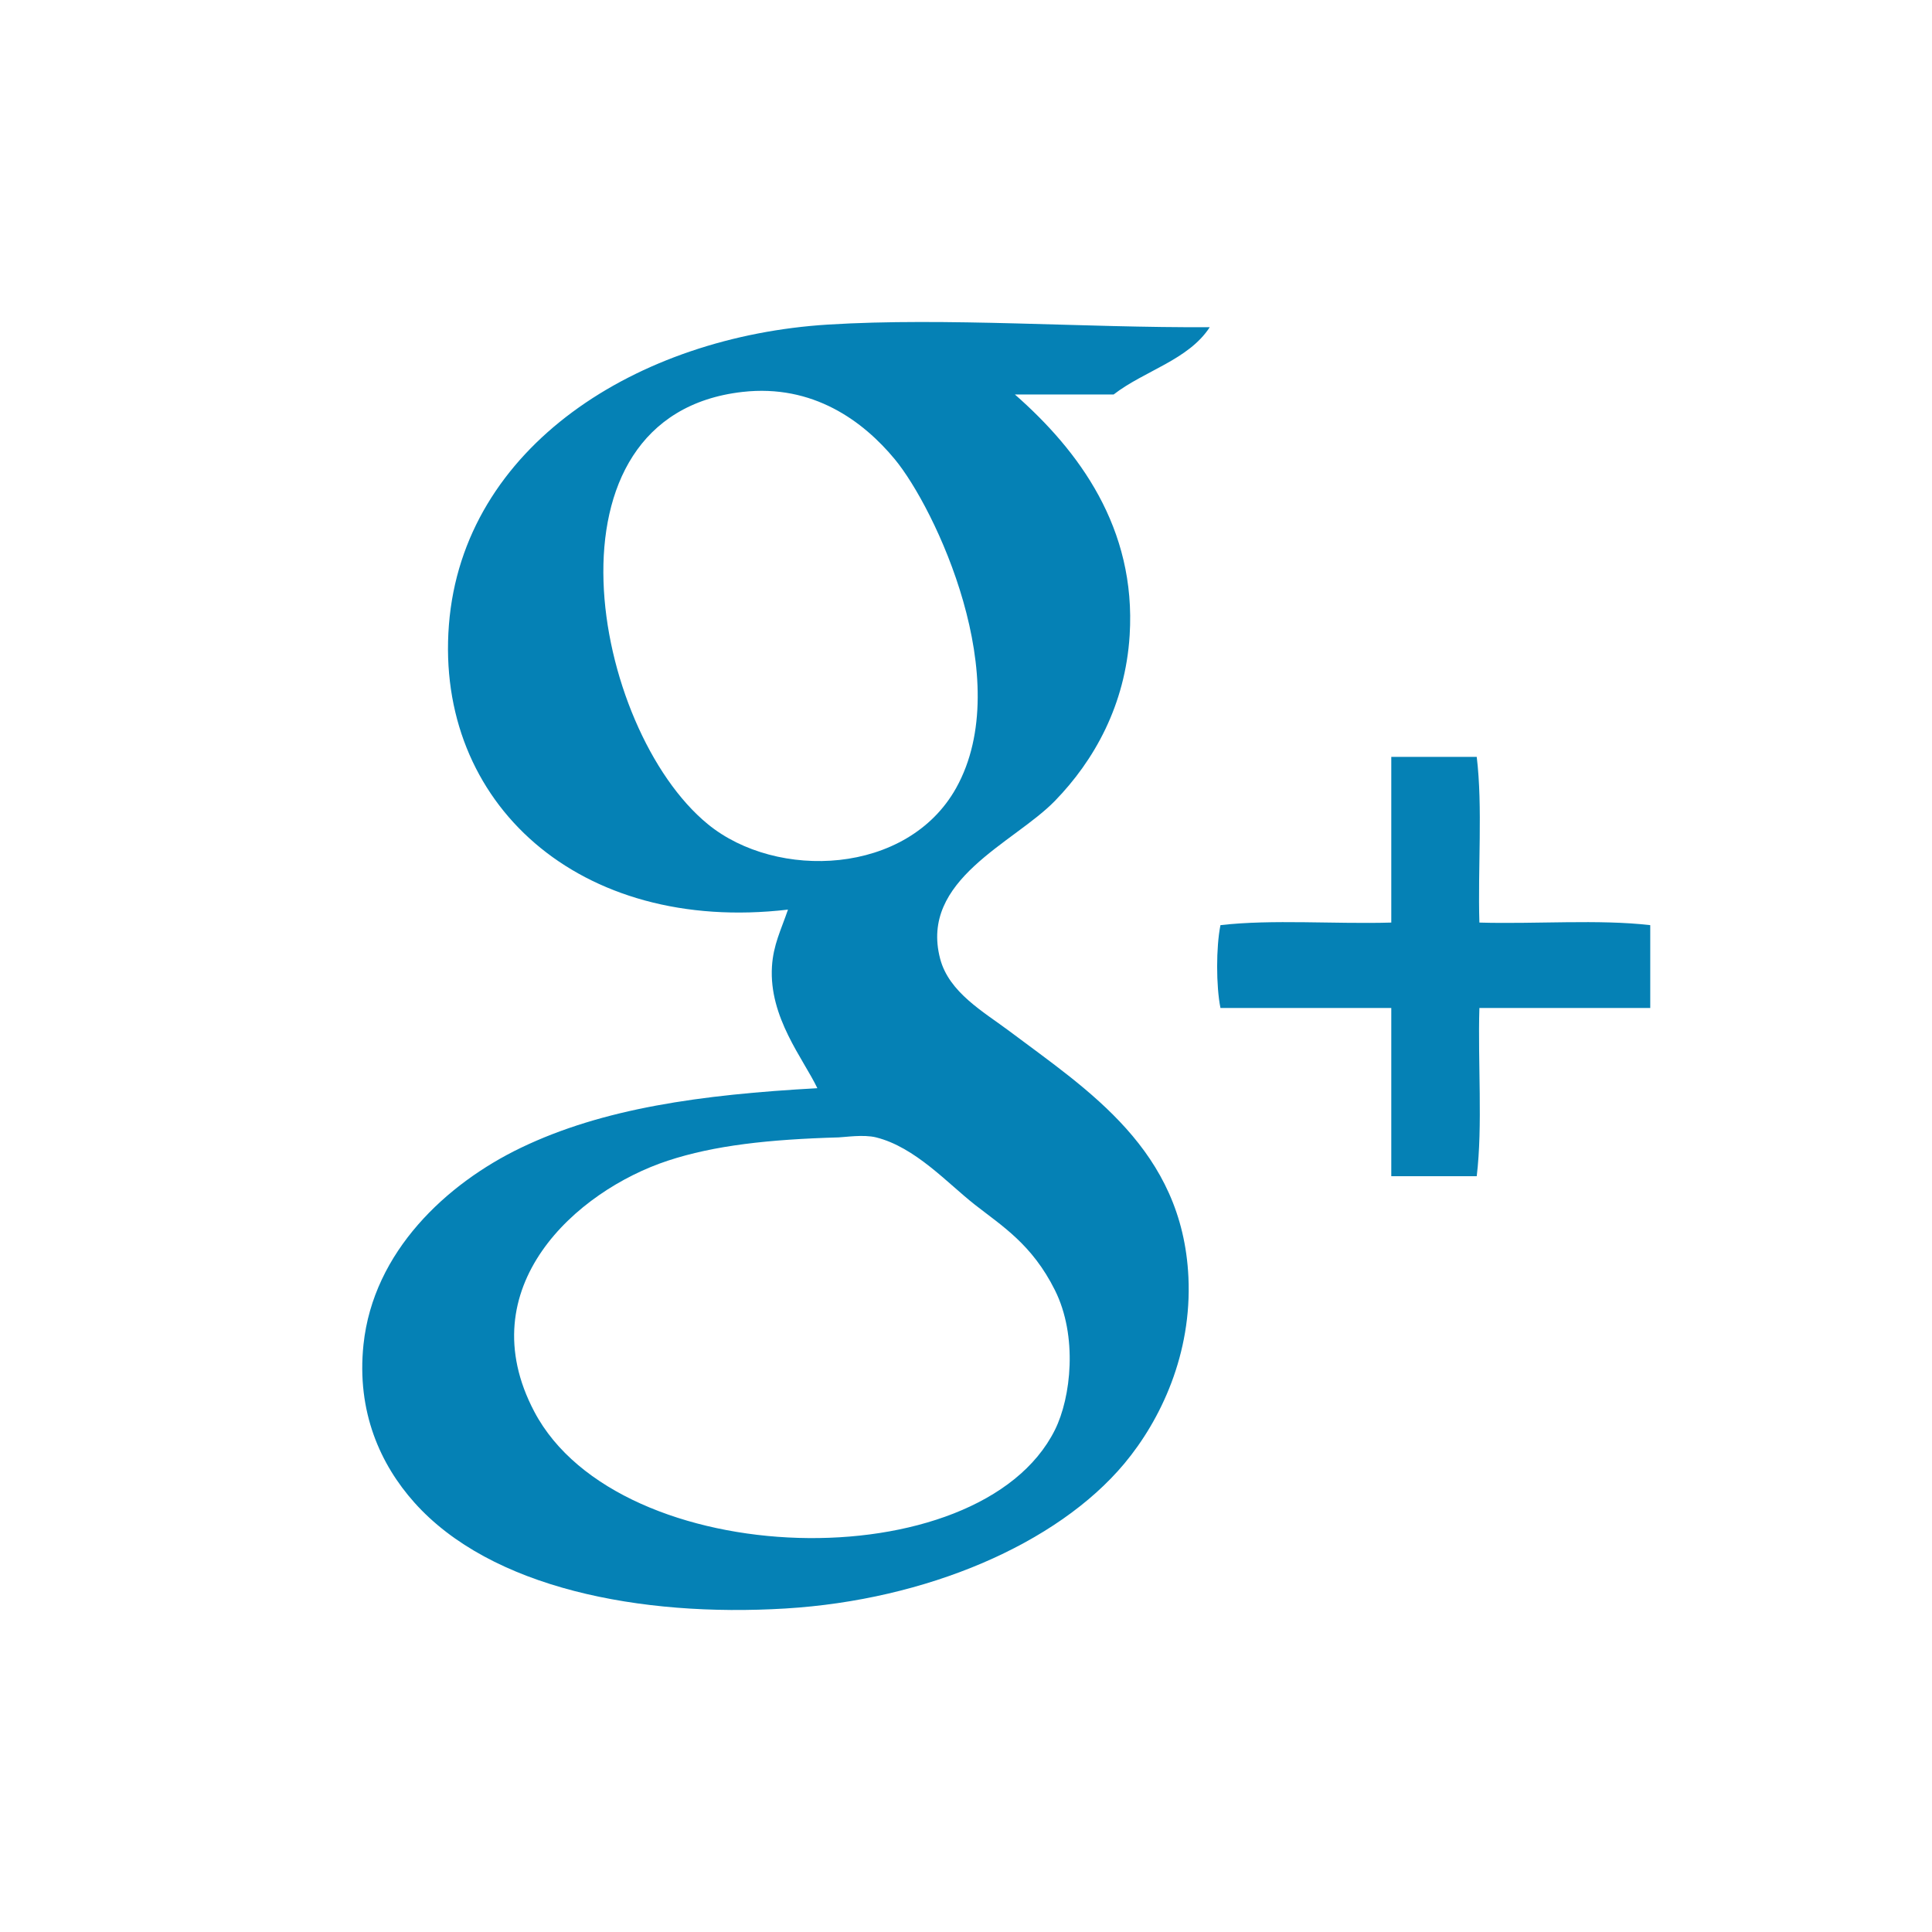 <?xml version="1.0" standalone="no"?>
<!-- Generator: Adobe Fireworks 10, Export SVG Extension by Aaron Beall (http://fireworks.abeall.com) . Version: 0.6.1  -->
<!DOCTYPE svg PUBLIC "-//W3C//DTD SVG 1.1//EN" "http://www.w3.org/Graphics/SVG/1.1/DTD/svg11.dtd">
<svg id="Untitled-page%201" viewBox="0 0 48 48" style="background-color:#ffffff00" version="1.1"
	xmlns="http://www.w3.org/2000/svg" xmlns:xlink="http://www.w3.org/1999/xlink" xml:space="preserve"
	x="0px" y="0px" width="48px" height="48px"
>
	<g id="Calque%201">
		<g>
			<path d="M 30.056 8.129 C 29.527 8.944 28.43 9.21 27.668 9.801 C 26.851 9.801 26.033 9.801 25.215 9.801 C 26.802 11.195 28.233 13.118 28.066 15.782 C 27.958 17.518 27.185 18.894 26.209 19.898 C 25.187 20.949 22.839 21.855 23.358 23.821 C 23.579 24.661 24.445 25.143 25.082 25.621 C 27.038 27.091 29.378 28.57 29.526 31.731 C 29.615 33.63 28.843 35.273 27.934 36.362 C 26.261 38.364 23.009 39.752 19.511 39.963 C 15.912 40.18 12.194 39.461 10.291 37.326 C 9.459 36.392 8.854 35.085 9.031 33.403 C 9.275 31.095 11.093 29.405 12.944 28.515 C 14.984 27.536 17.395 27.197 20.307 27.036 C 19.96 26.307 19.102 25.279 19.179 24.014 C 19.212 23.472 19.404 23.107 19.577 22.599 C 14.382 23.207 10.808 19.945 11.153 15.525 C 11.501 11.079 15.851 8.357 20.572 8.064 C 23.511 7.882 26.909 8.147 30.056 8.129 ZM 17.587 20.477 C 19.296 21.875 22.545 21.747 23.756 19.576 C 25.255 16.888 23.232 12.62 22.23 11.409 C 21.447 10.463 20.199 9.539 18.449 9.737 C 13.269 10.322 14.703 18.118 17.587 20.477 ZM 16.592 28.837 C 14.312 29.588 11.644 31.985 13.276 35.075 C 15.387 39.074 24.337 39.281 26.209 35.526 C 26.611 34.72 26.78 33.195 26.209 32.053 C 25.641 30.915 24.895 30.46 24.22 29.93 C 23.539 29.396 22.739 28.501 21.766 28.258 C 21.451 28.18 20.985 28.254 20.837 28.258 C 19.098 28.308 17.745 28.457 16.592 28.837 Z" fill="#0581b5"/>
			<path d="M 36.689 18.805 C 36.84 20.052 36.714 21.567 36.755 22.921 C 38.149 22.962 39.717 22.836 41 22.985 C 41 23.671 41 24.357 41 25.043 C 39.585 25.043 38.17 25.043 36.755 25.043 C 36.714 26.417 36.84 27.955 36.689 29.223 C 35.981 29.223 35.274 29.223 34.566 29.223 C 34.566 27.83 34.566 26.436 34.566 25.043 C 33.151 25.043 31.737 25.043 30.322 25.043 C 30.212 24.499 30.212 23.528 30.322 22.985 C 31.605 22.836 33.173 22.962 34.566 22.921 C 34.566 21.548 34.566 20.177 34.566 18.805 C 35.274 18.805 35.981 18.805 36.689 18.805 Z" fill="#0581b5"/>
		</g>
	</g>
</svg>